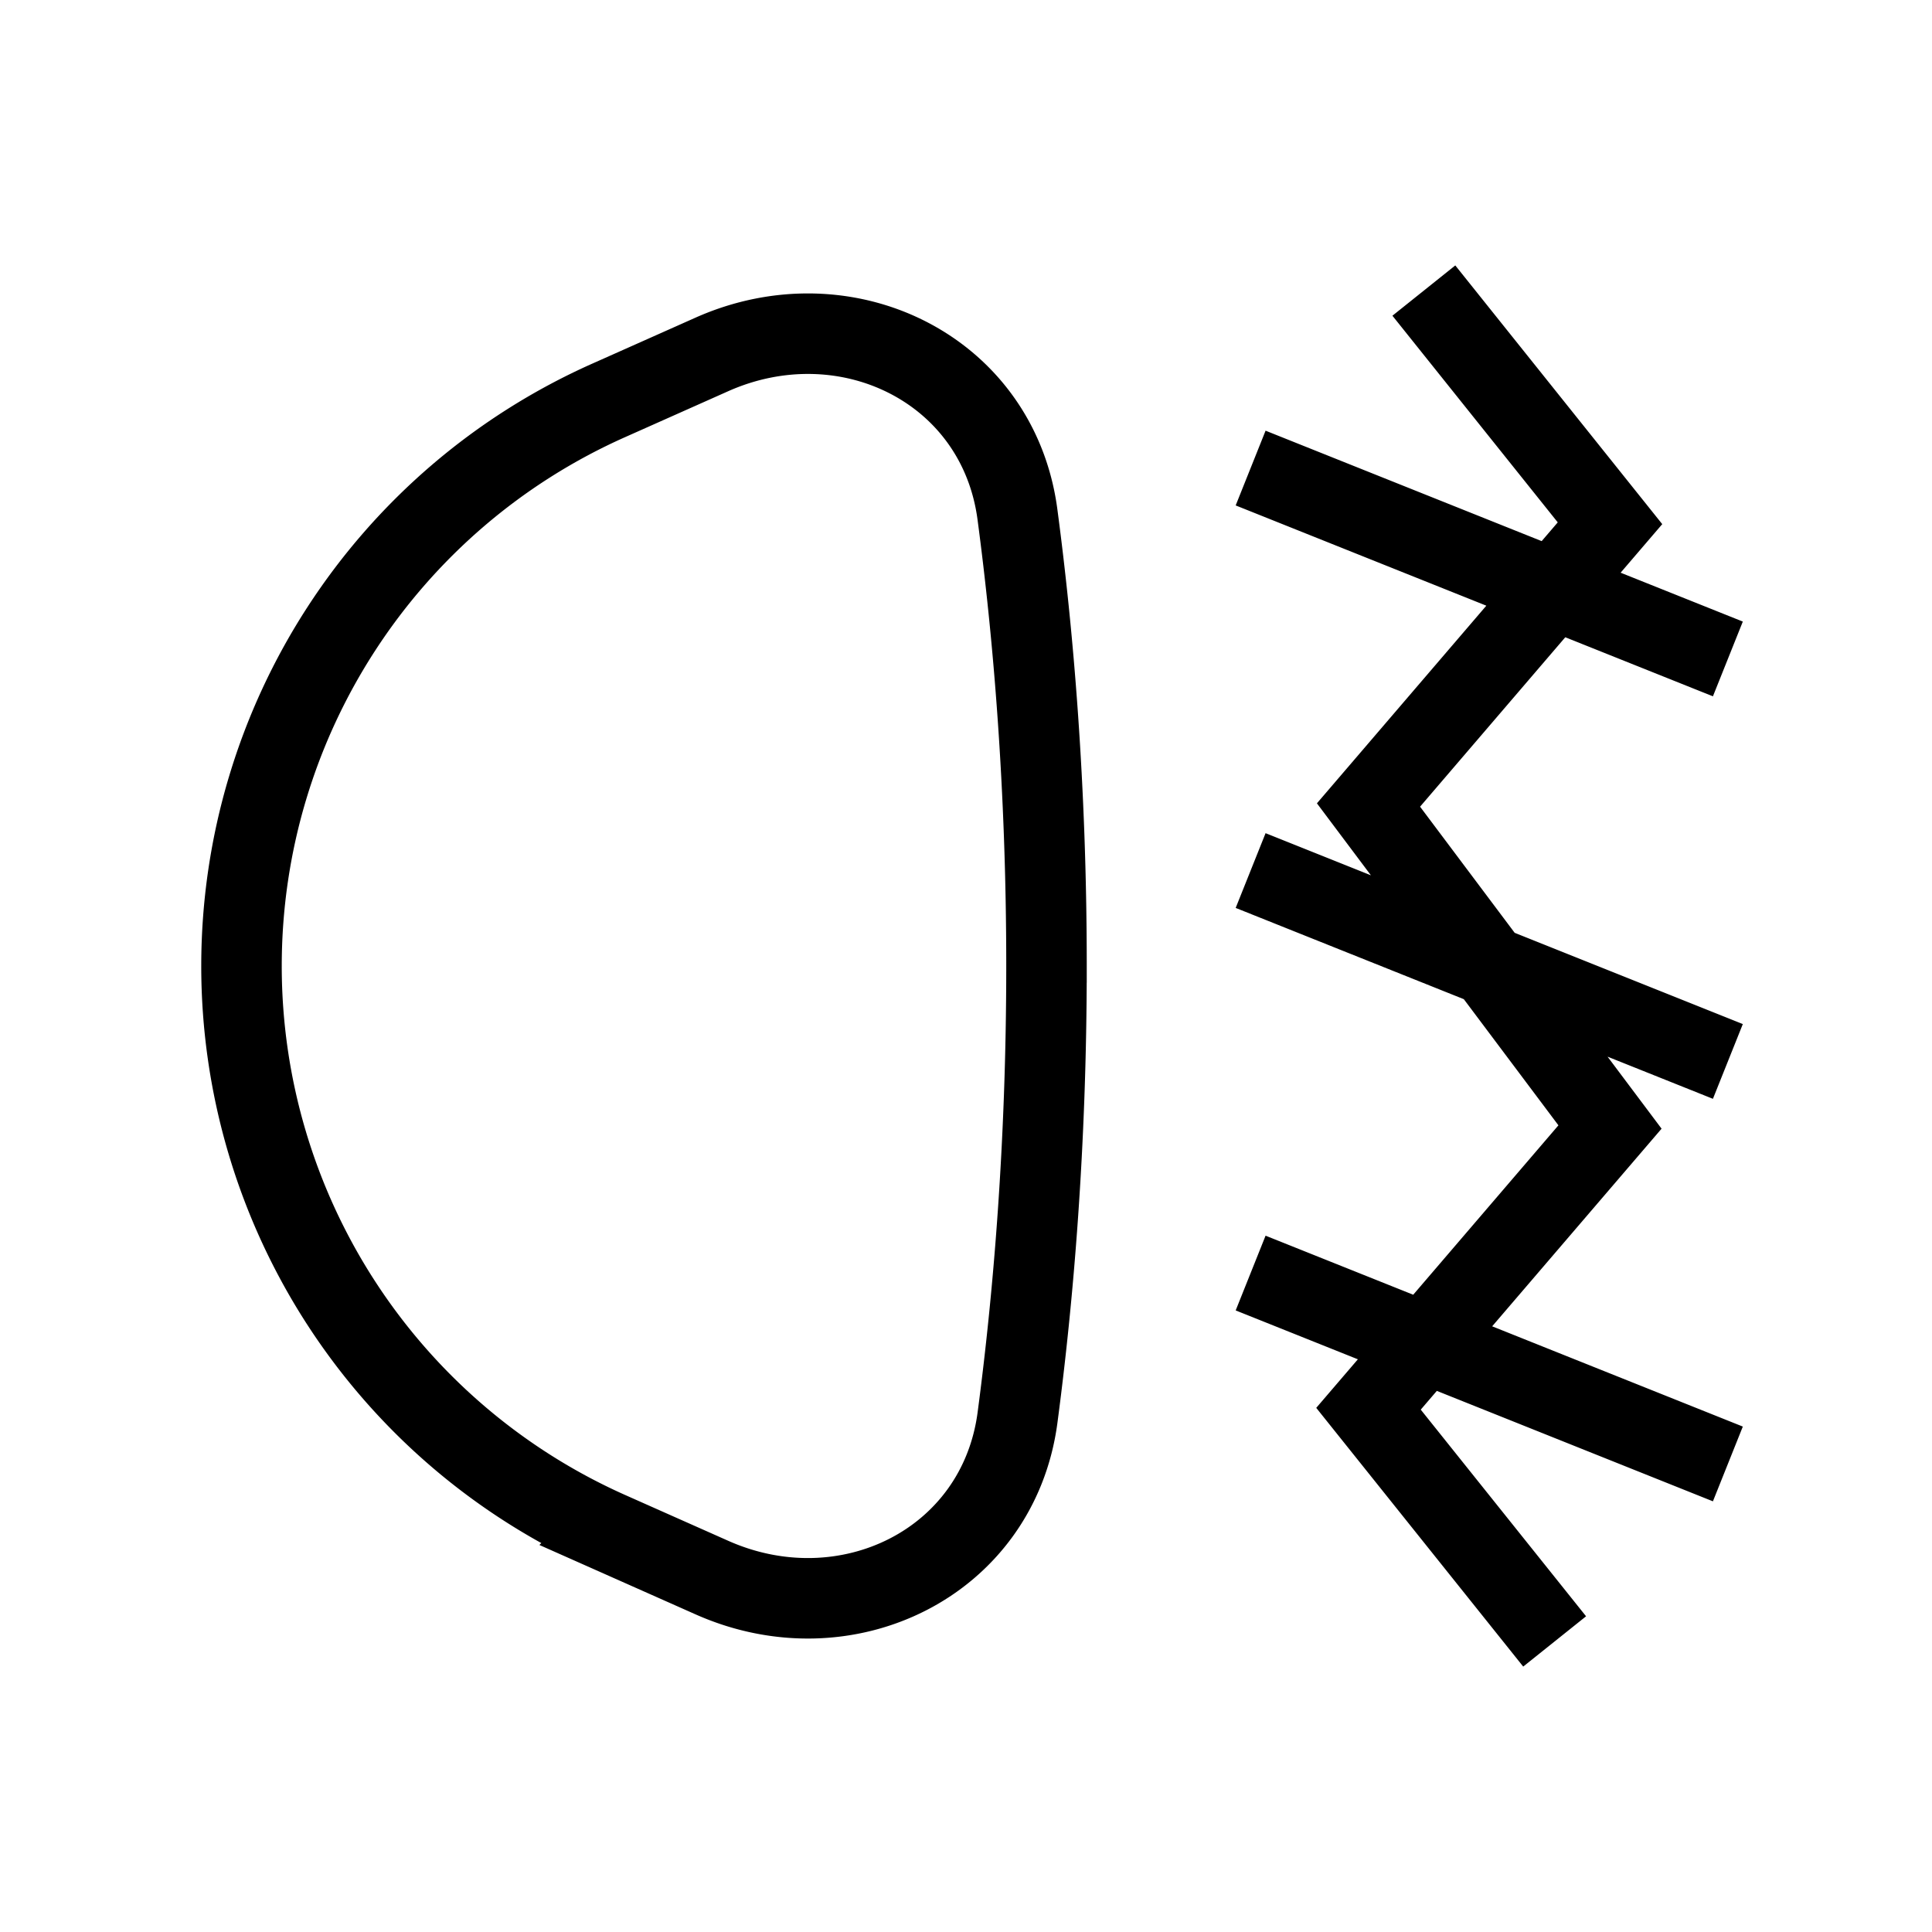 <svg xmlns="http://www.w3.org/2000/svg" width="24" height="24" viewbox="0 0 24 24" fill="none">
    <path stroke="currentColor" stroke-linecap="square" d="m16 6 5 2m-5 3 5 2m-5 3 5 2M18 4l2 2.5-3 3.5 3 4-3 3.5 2 2.5m-6-8c0 2.233-.165 4.137-.36 5.61-.24 1.807-2.129 2.728-3.795 1.988l-1.276-.567A7.694 7.694 0 0 1 3 12v0c0-3.04 1.79-5.796 4.57-7.03l1.275-.568c1.666-.74 3.554.18 3.794 1.988C12.835 7.863 13 9.767 13 12Z"/>
</svg>